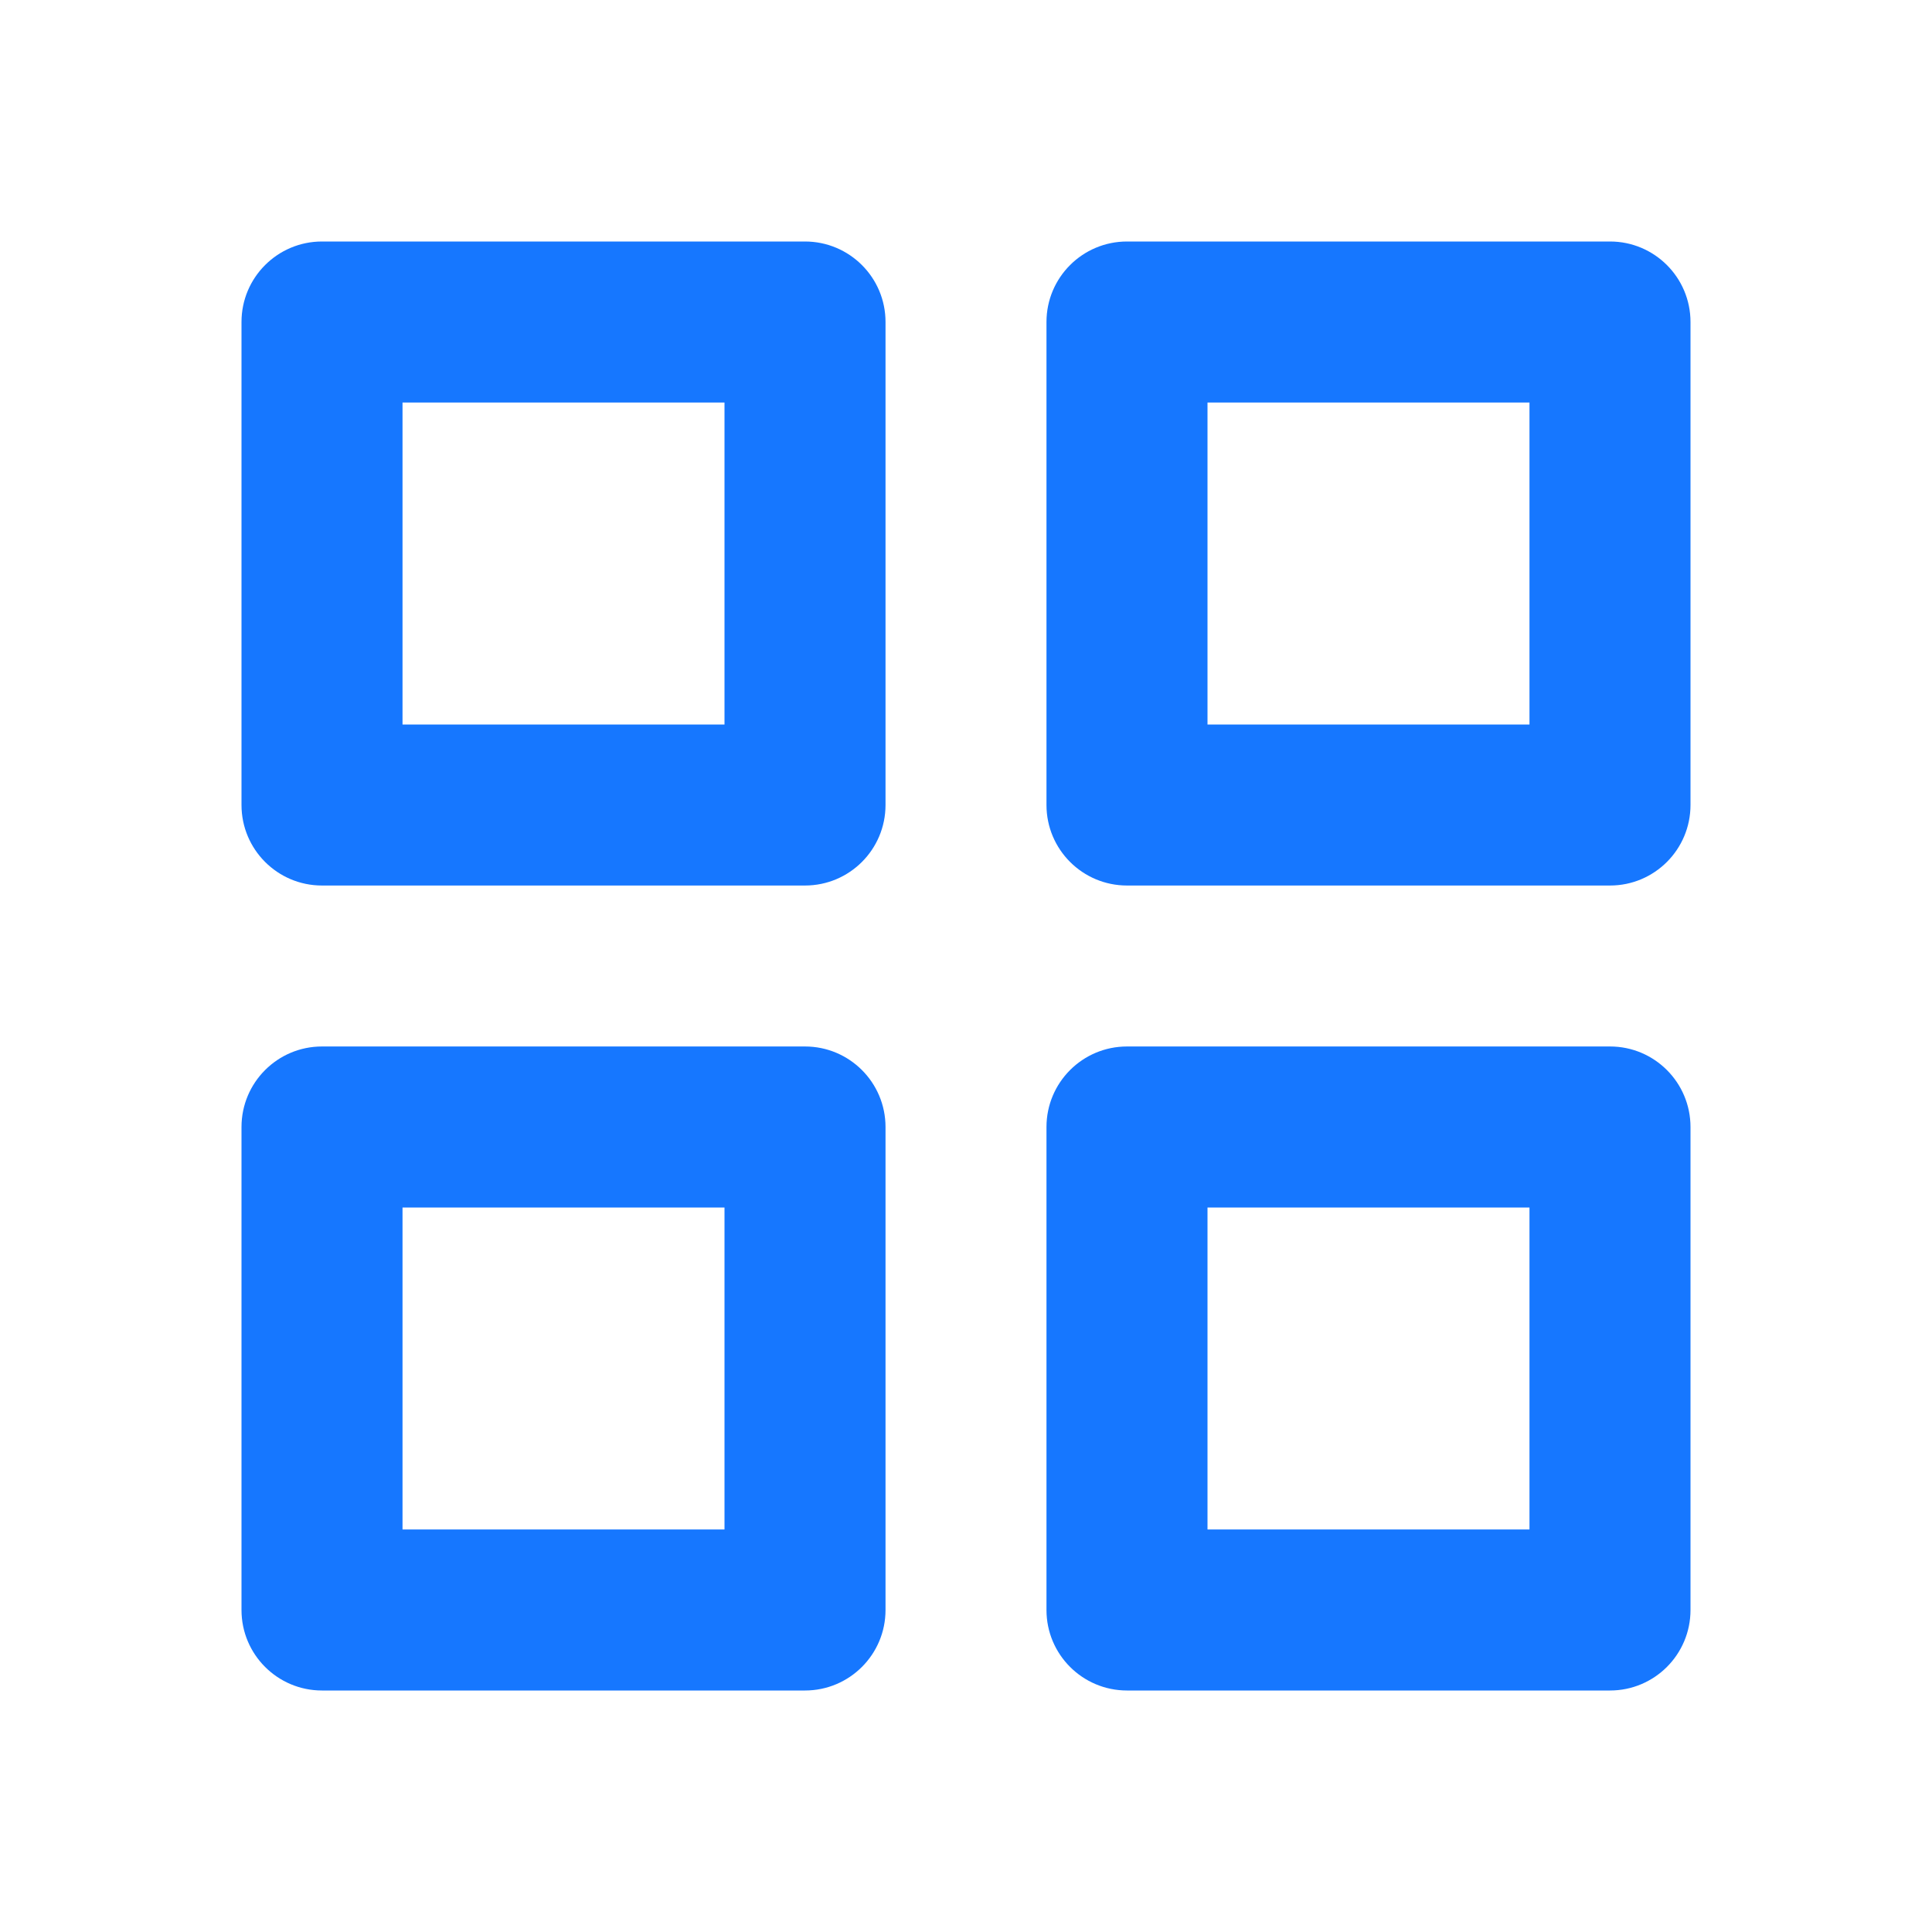 <svg fill="none" xmlns="http://www.w3.org/2000/svg" viewBox="0 0 32 32" class="design-iconfont">
  <g clip-path="url(#0tk5o188o__clip0_8603_223849)" fill-rule="evenodd" clip-rule="evenodd" fill="#1677FF">
    <path d="M5.333 4C4.597 4 4 4.597 4 5.333V13.333C4 14.07 4.597 14.667 5.333 14.667H13.333C14.07 14.667 14.667 14.07 14.667 13.333V5.333C14.667 4.597 14.07 4 13.333 4H5.333ZM6.667 12V6.667H12V12H6.667Z"/>
    <path d="M18.667 4C17.93 4 17.333 4.597 17.333 5.333V13.333C17.333 14.07 17.93 14.667 18.667 14.667H26.667C27.403 14.667 28 14.07 28 13.333V5.333C28 4.597 27.403 4 26.667 4H18.667ZM20 6.667V12H25.333V6.667H20Z"/>
    <path d="M18.667 17.333C17.93 17.333 17.333 17.93 17.333 18.667V26.667C17.333 27.403 17.93 28 18.667 28H26.667C27.403 28 28 27.403 28 26.667V18.667C28 17.93 27.403 17.333 26.667 17.333H18.667ZM20 20V25.333H25.333V20H20Z"/>
    <path d="M4 18.667C4 17.93 4.597 17.333 5.333 17.333H13.333C14.07 17.333 14.667 17.93 14.667 18.667V26.667C14.667 27.403 14.07 28 13.333 28H5.333C4.597 28 4 27.403 4 26.667V18.667ZM6.667 25.333V20H12V25.333H6.667Z"/>
  </g>
  <defs>
    <clipPath id="0tk5o188o__clip0_8603_223849">
      <path fill="#fff" d="M0 0H32V32H0z"/>
    </clipPath>
  </defs>
</svg>
